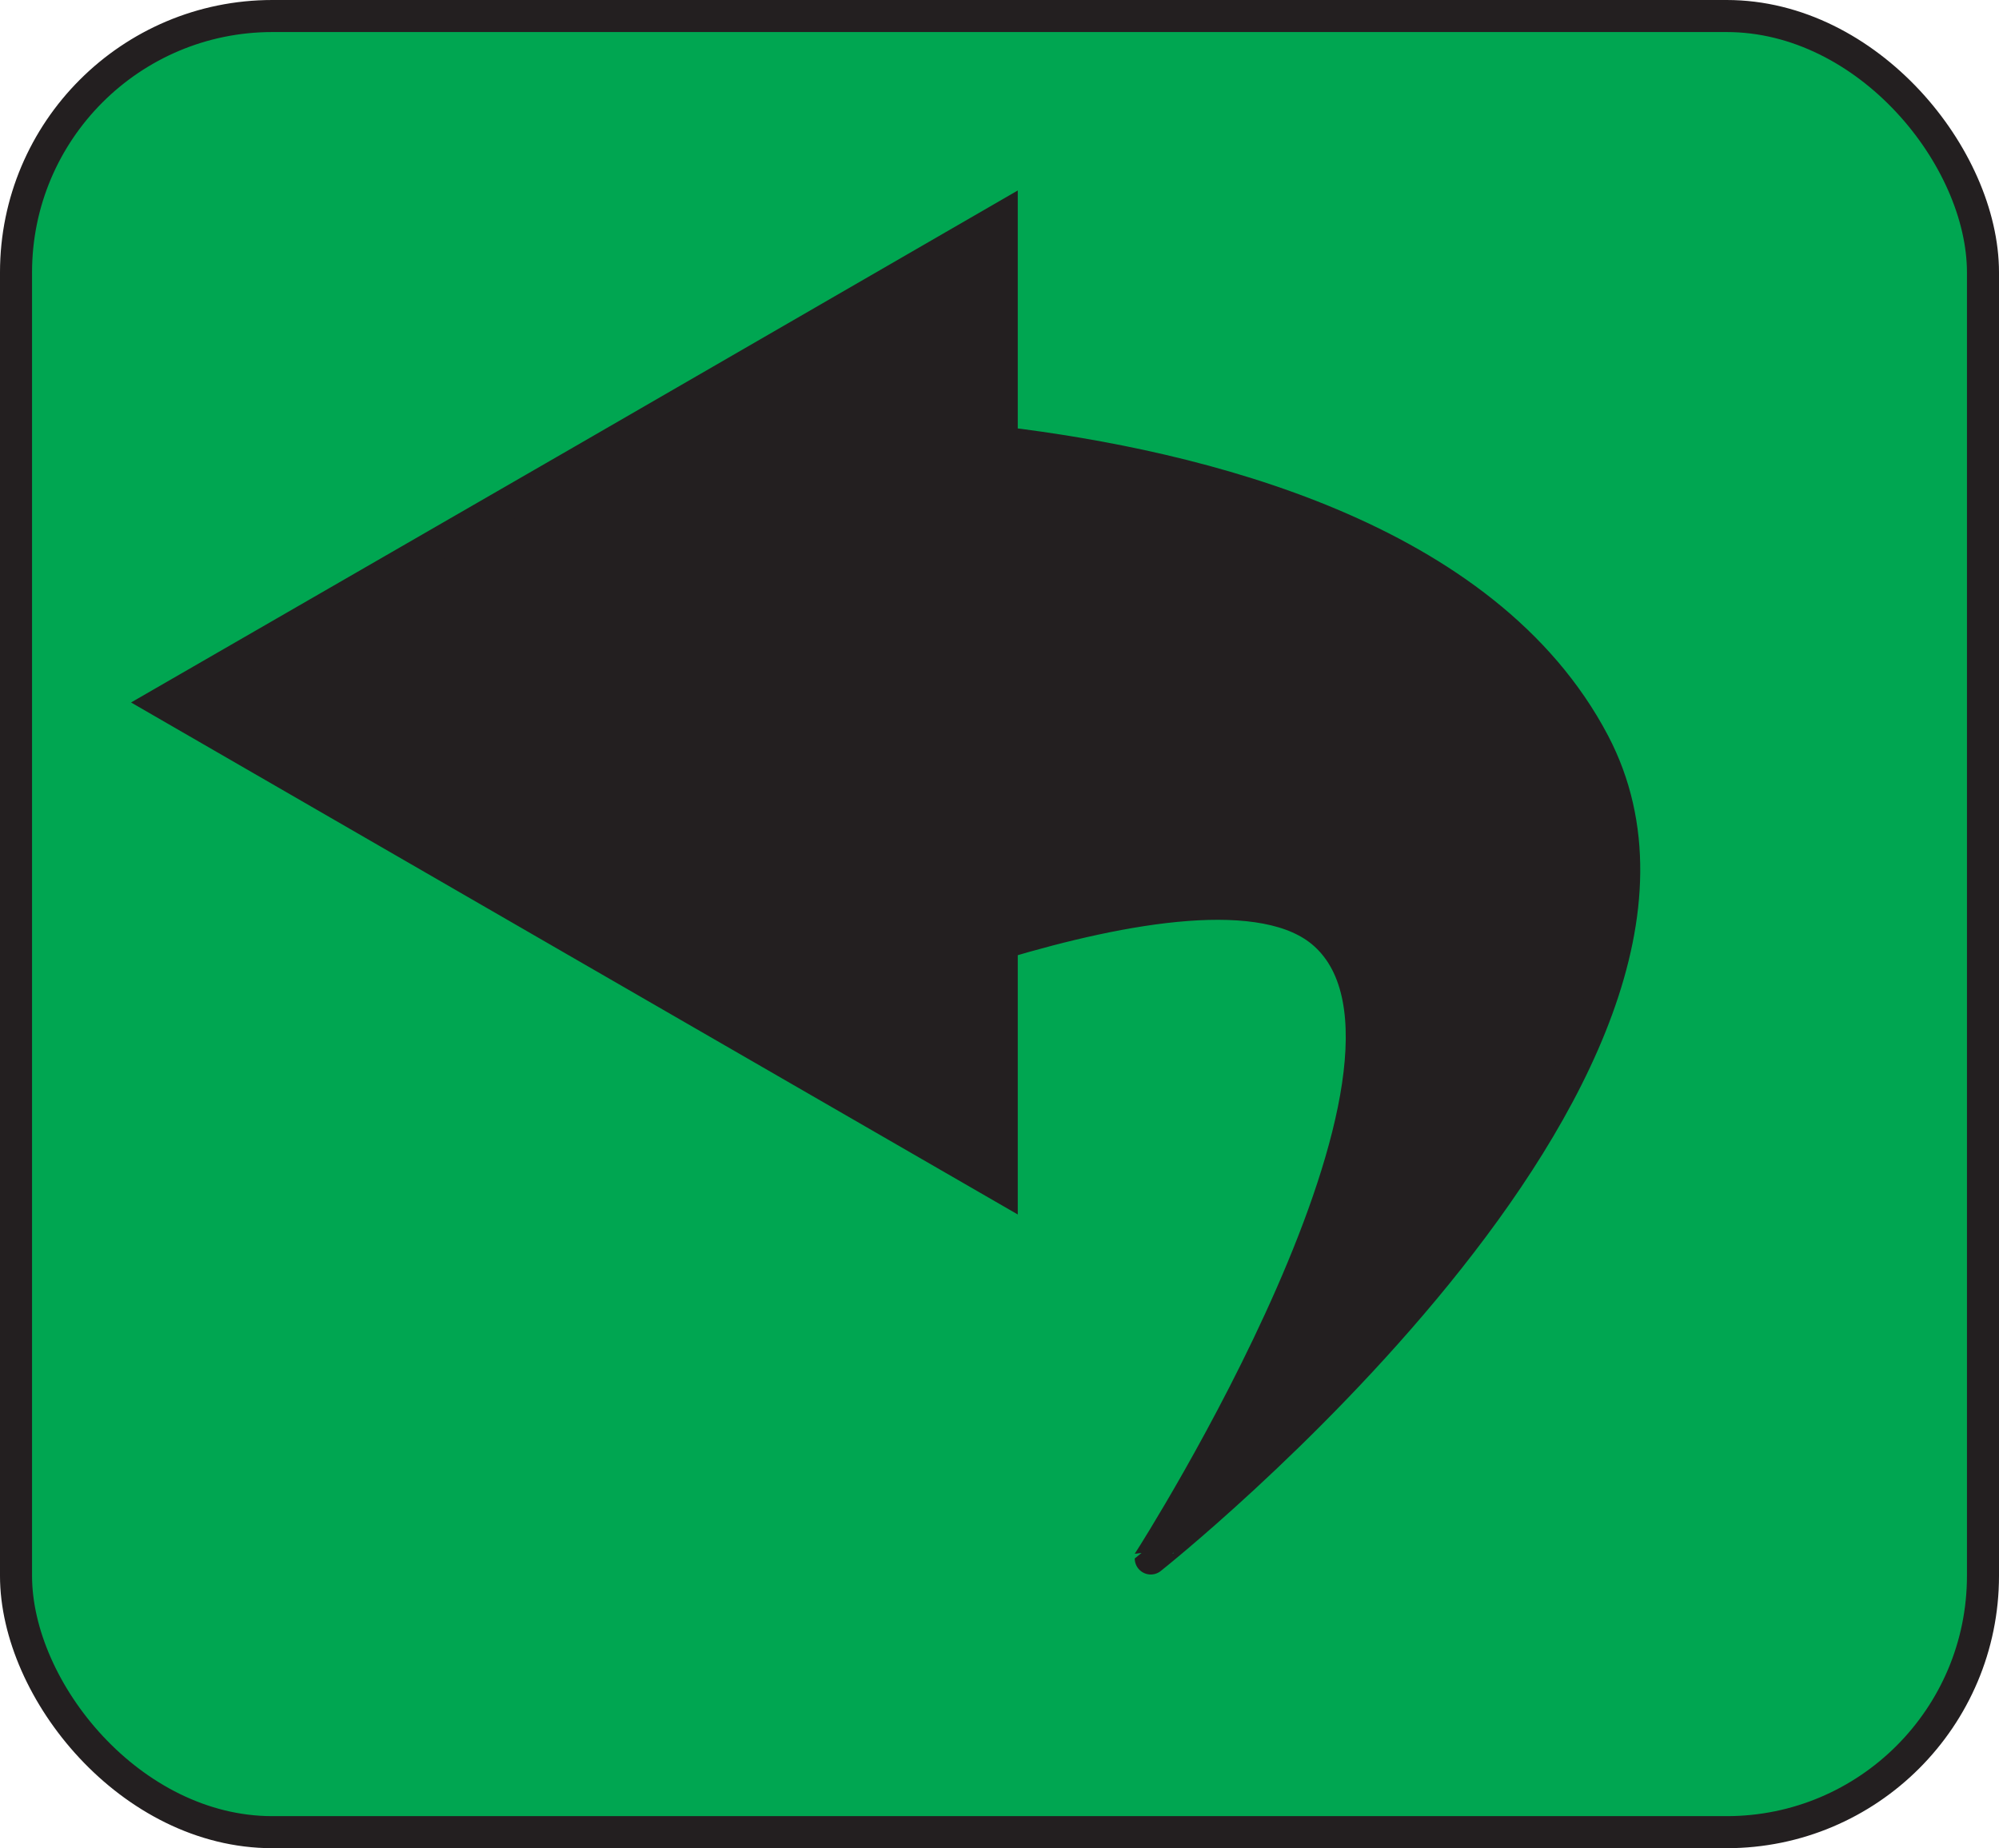 <svg id="Layer_14" data-name="Layer 14" xmlns="http://www.w3.org/2000/svg" viewBox="0 0 62.38 57.67"><defs><style>.cls-1{fill:#00a651;}.cls-1,.cls-2{stroke:#231f20;stroke-miterlimit:10;}.cls-2{fill:#231f20;}</style></defs><rect class="cls-1" x="0.5" y="0.5" width="61.38" height="56.67" rx="8"/><path class="cls-2" d="M429.21,260.36c-3.39-6.46-12.34-8.64-18.48-9.38v-7l-13.08,7.56-13.09,7.55,13.09,7.56,13.08,7.55v-7.6c3.78-1.13,8.23-1.95,10.08-.28,4.46,4-5.43,19.48-5.43,19.48S434.57,270.59,429.21,260.36Z" transform="translate(-379.47 -237.17)"/></svg>